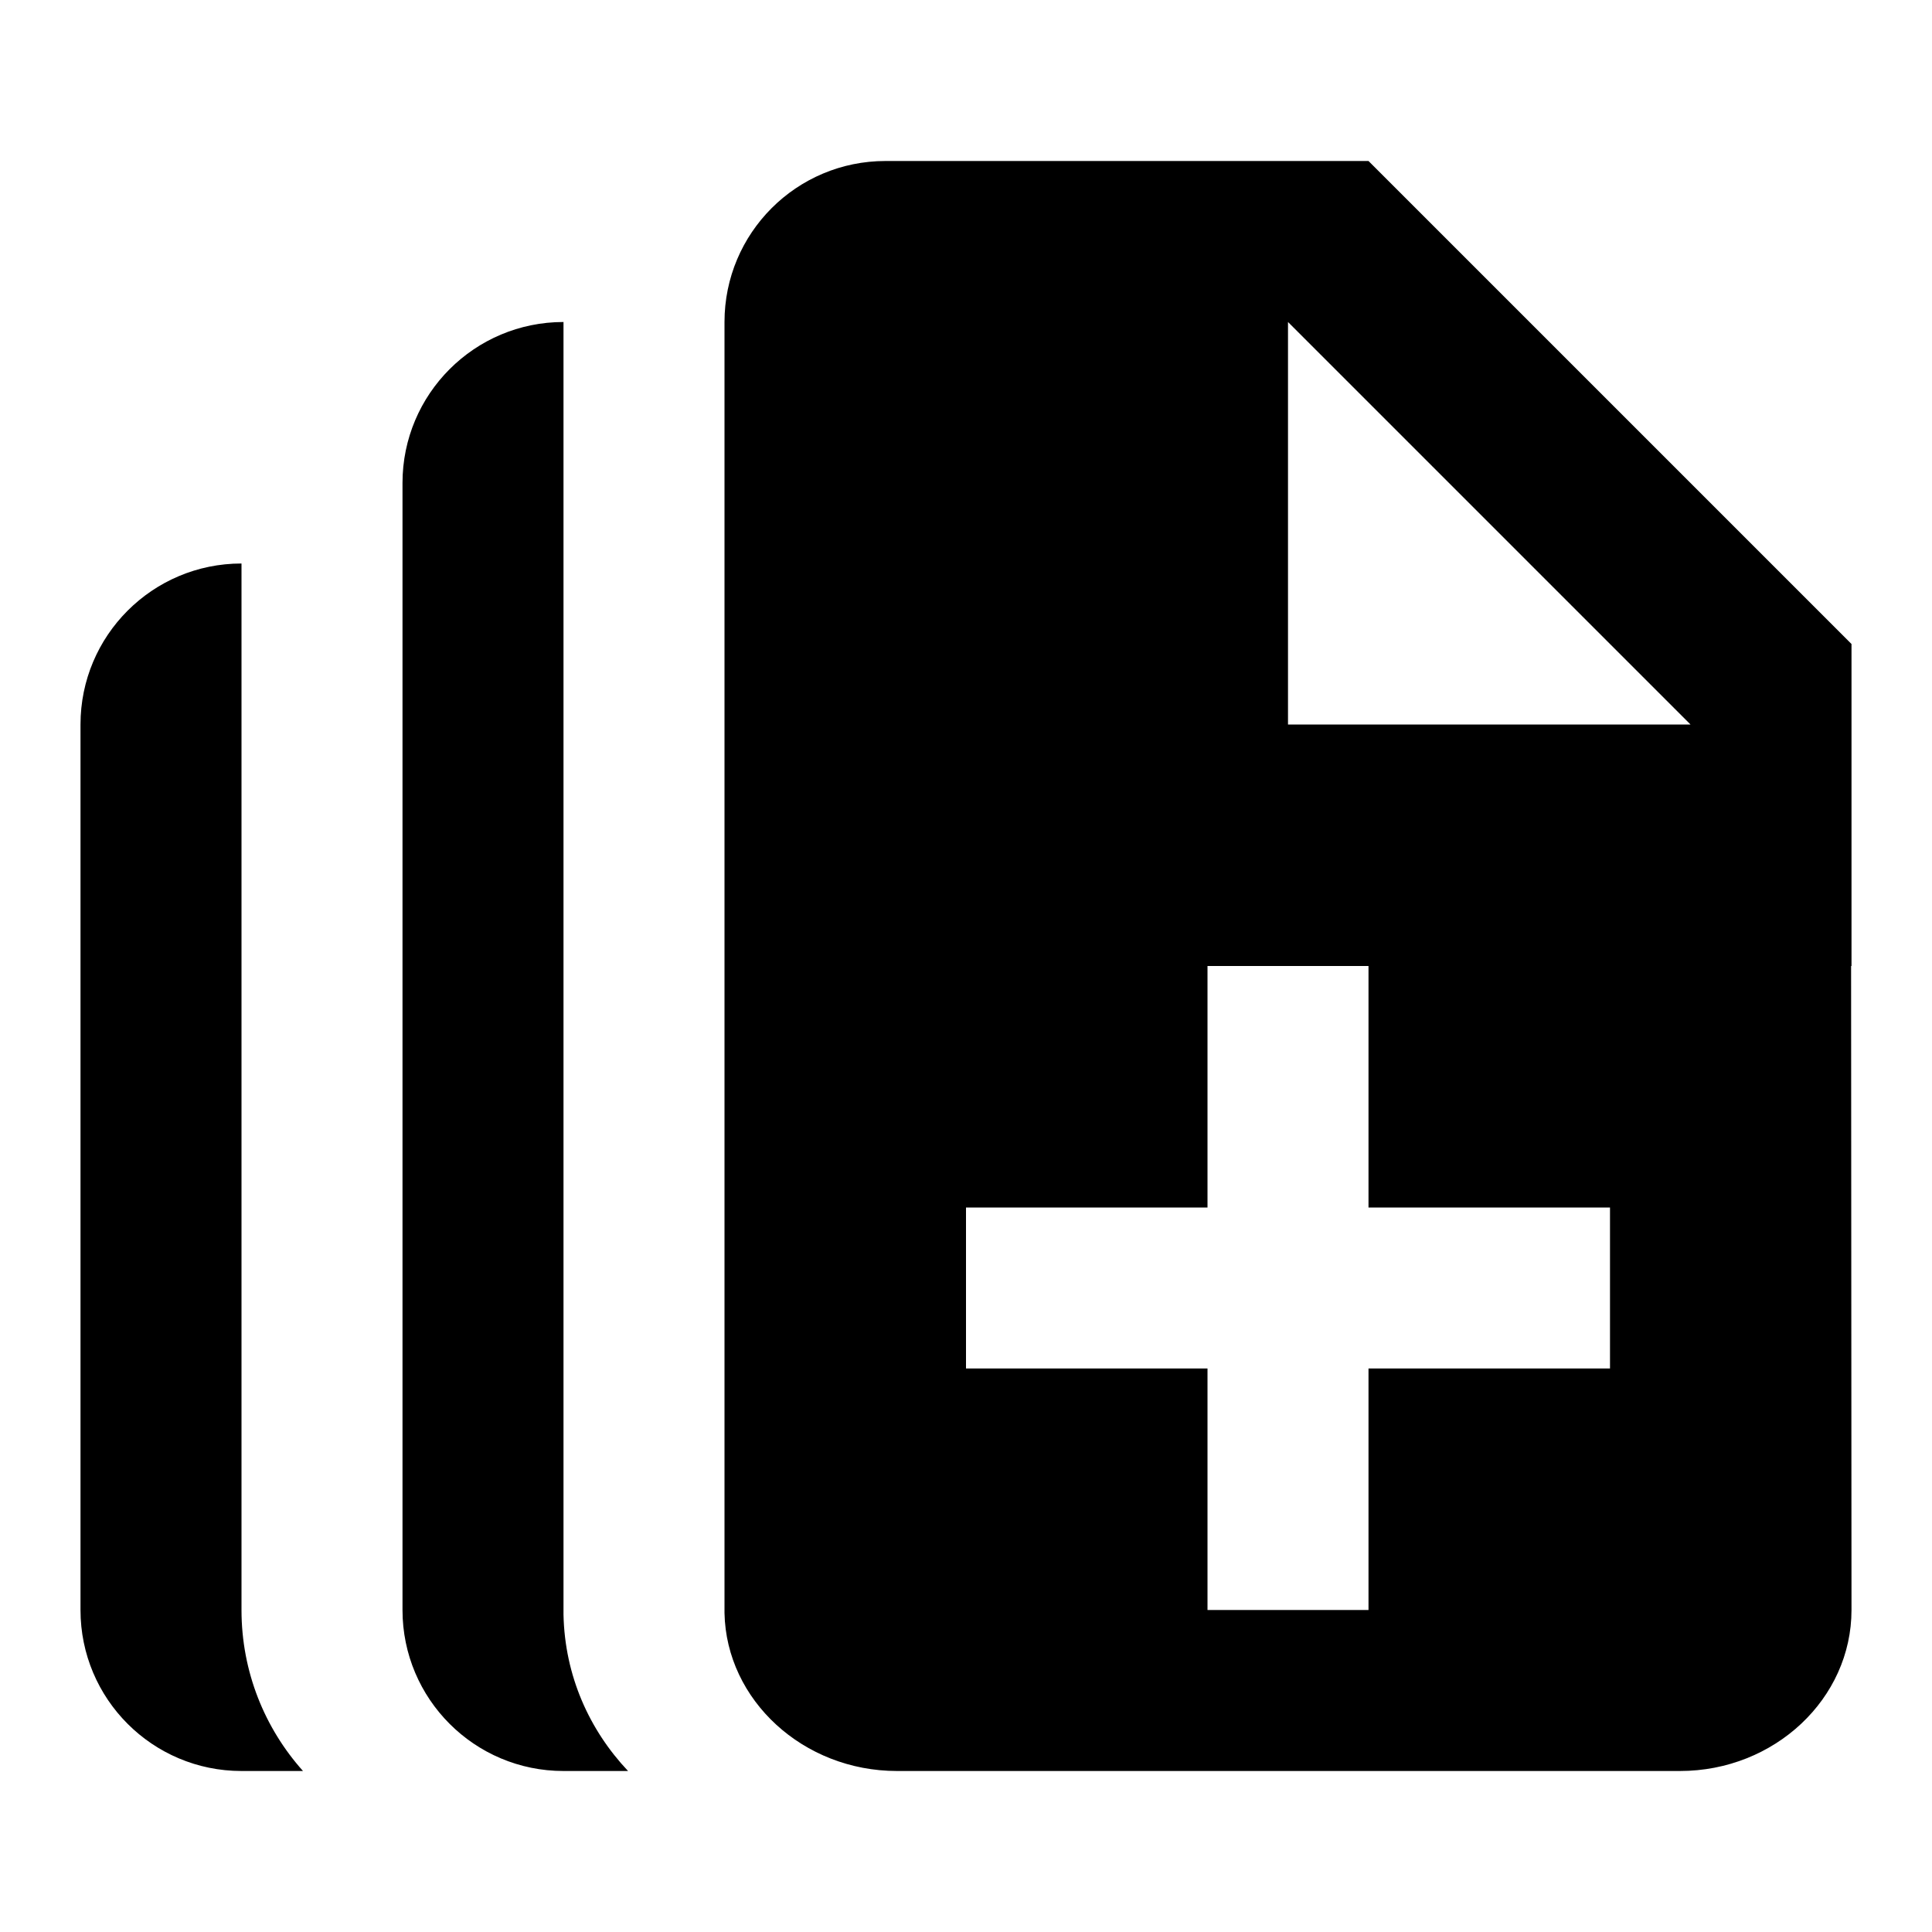 <svg width="24" height="24" viewBox="0 0 24 24" fill="none" xmlns="http://www.w3.org/2000/svg">
<path fill-rule="evenodd" clip-rule="evenodd" d="M9 4C9 2.895 9.895 2 11 2H17L23 8V12H22.995L23 20C23 21.1 22.046 22 20.868 22H11.143C9.978 22 9.022 21.12 9 20.038L9 20.022L9 20V4ZM16 4V9H21L16 4ZM7.802 22H7C5.895 22 5 21.105 5 20V6C5 4.895 5.895 4 7 4V20L7 20.032L7 20.056L7 20.058C7.016 20.818 7.321 21.491 7.802 22ZM3.764 22H3C1.895 22 1 21.105 1 20V9C1 7.895 1.895 7 3 7V20C3 20.768 3.289 21.469 3.764 22ZM15 15V12H17V15H20V17H17V20H15V17H12V15H15Z" fill="currentColor"/>
</svg>
